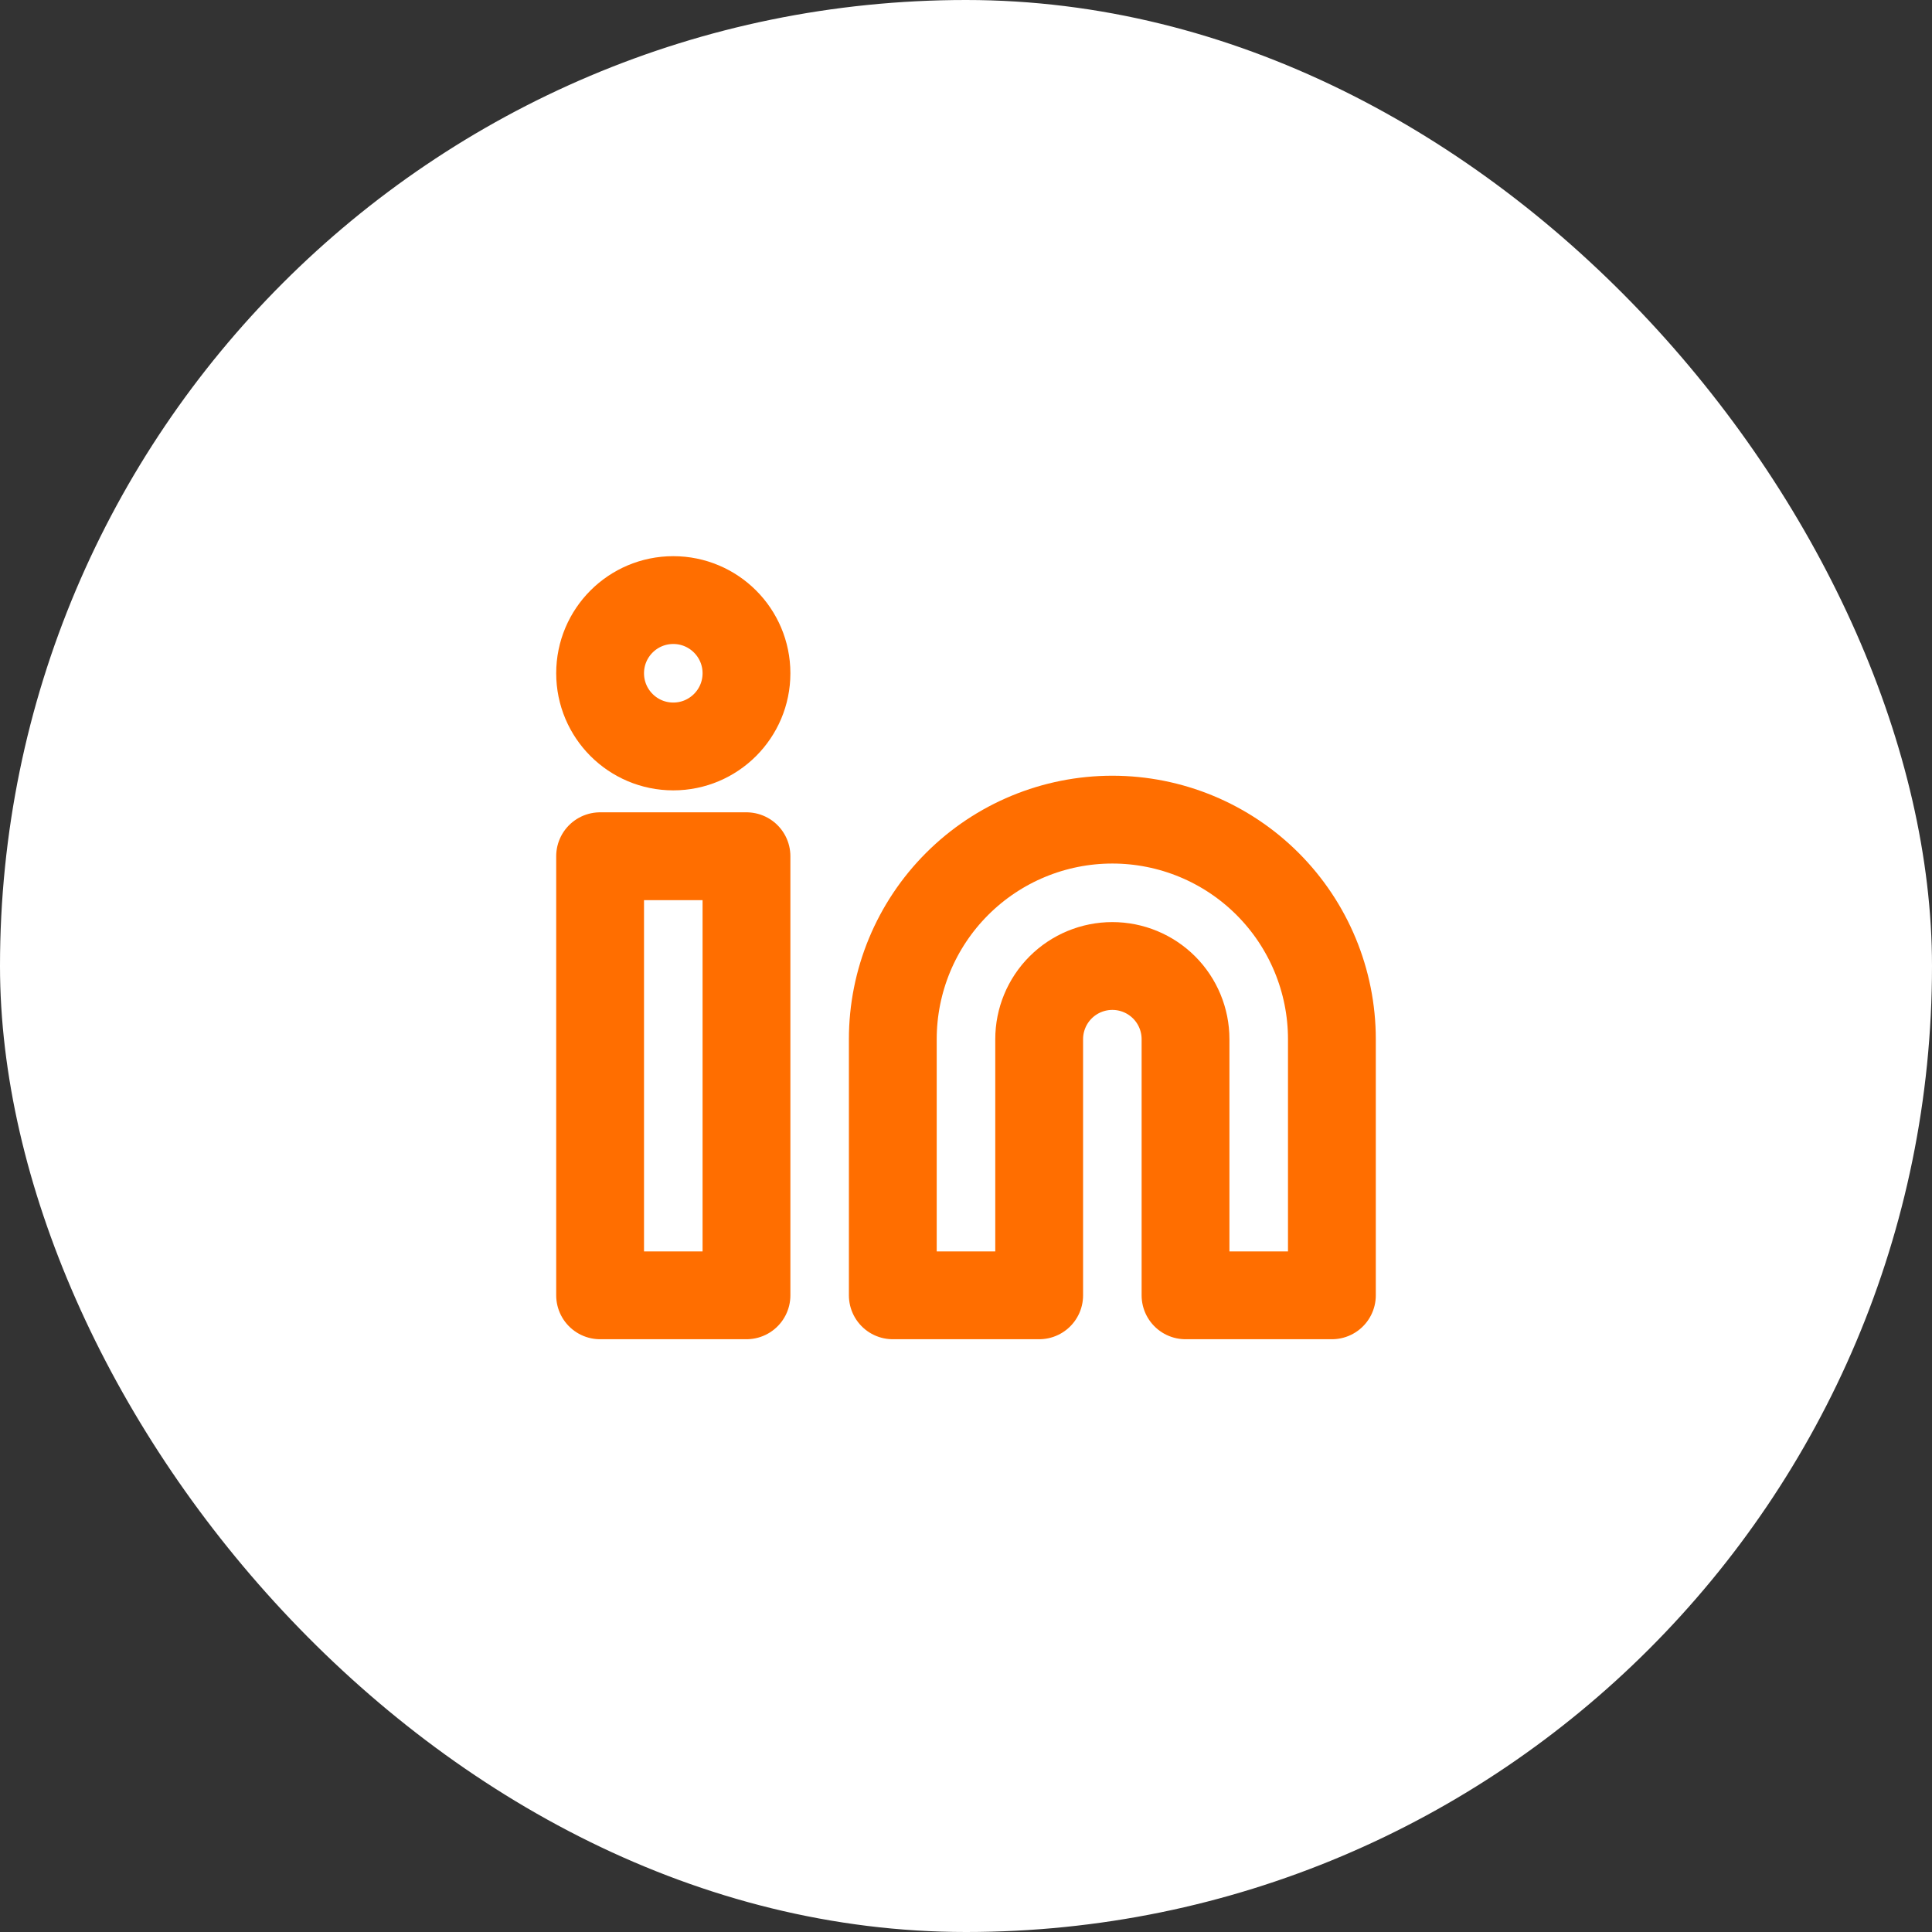 <svg width="88" height="88" viewBox="0 0 88 88" fill="none" xmlns="http://www.w3.org/2000/svg">
<rect x="0" y="0" width="88" height="88" fill="#333333" stroke="none"/>
<rect width="88" height="88" rx="44" fill="white"/>
<path d="M50.666 37.333C53.318 37.333 55.862 38.387 57.737 40.262C59.612 42.137 60.666 44.681 60.666 47.333V59H53.999V47.333C53.999 46.449 53.648 45.601 53.023 44.976C52.398 44.351 51.55 44 50.666 44C49.782 44 48.934 44.351 48.309 44.976C47.684 45.601 47.333 46.449 47.333 47.333V59H40.666V47.333C40.666 44.681 41.72 42.137 43.595 40.262C45.47 38.387 48.014 37.333 50.666 37.333Z" stroke="#FF6E00" stroke-width="4" stroke-linecap="round" stroke-linejoin="round"/>
<path d="M34.001 39H27.334V59H34.001V39Z" stroke="#FF6E00" stroke-width="4" stroke-linecap="round" stroke-linejoin="round"/>
<path d="M30.667 34C32.508 34 34.001 32.507 34.001 30.666C34.001 28.825 32.508 27.333 30.667 27.333C28.826 27.333 27.334 28.825 27.334 30.666C27.334 32.507 28.826 34 30.667 34Z" stroke="#FF6E00" stroke-width="4" stroke-linecap="round" stroke-linejoin="round"/>
</svg>
